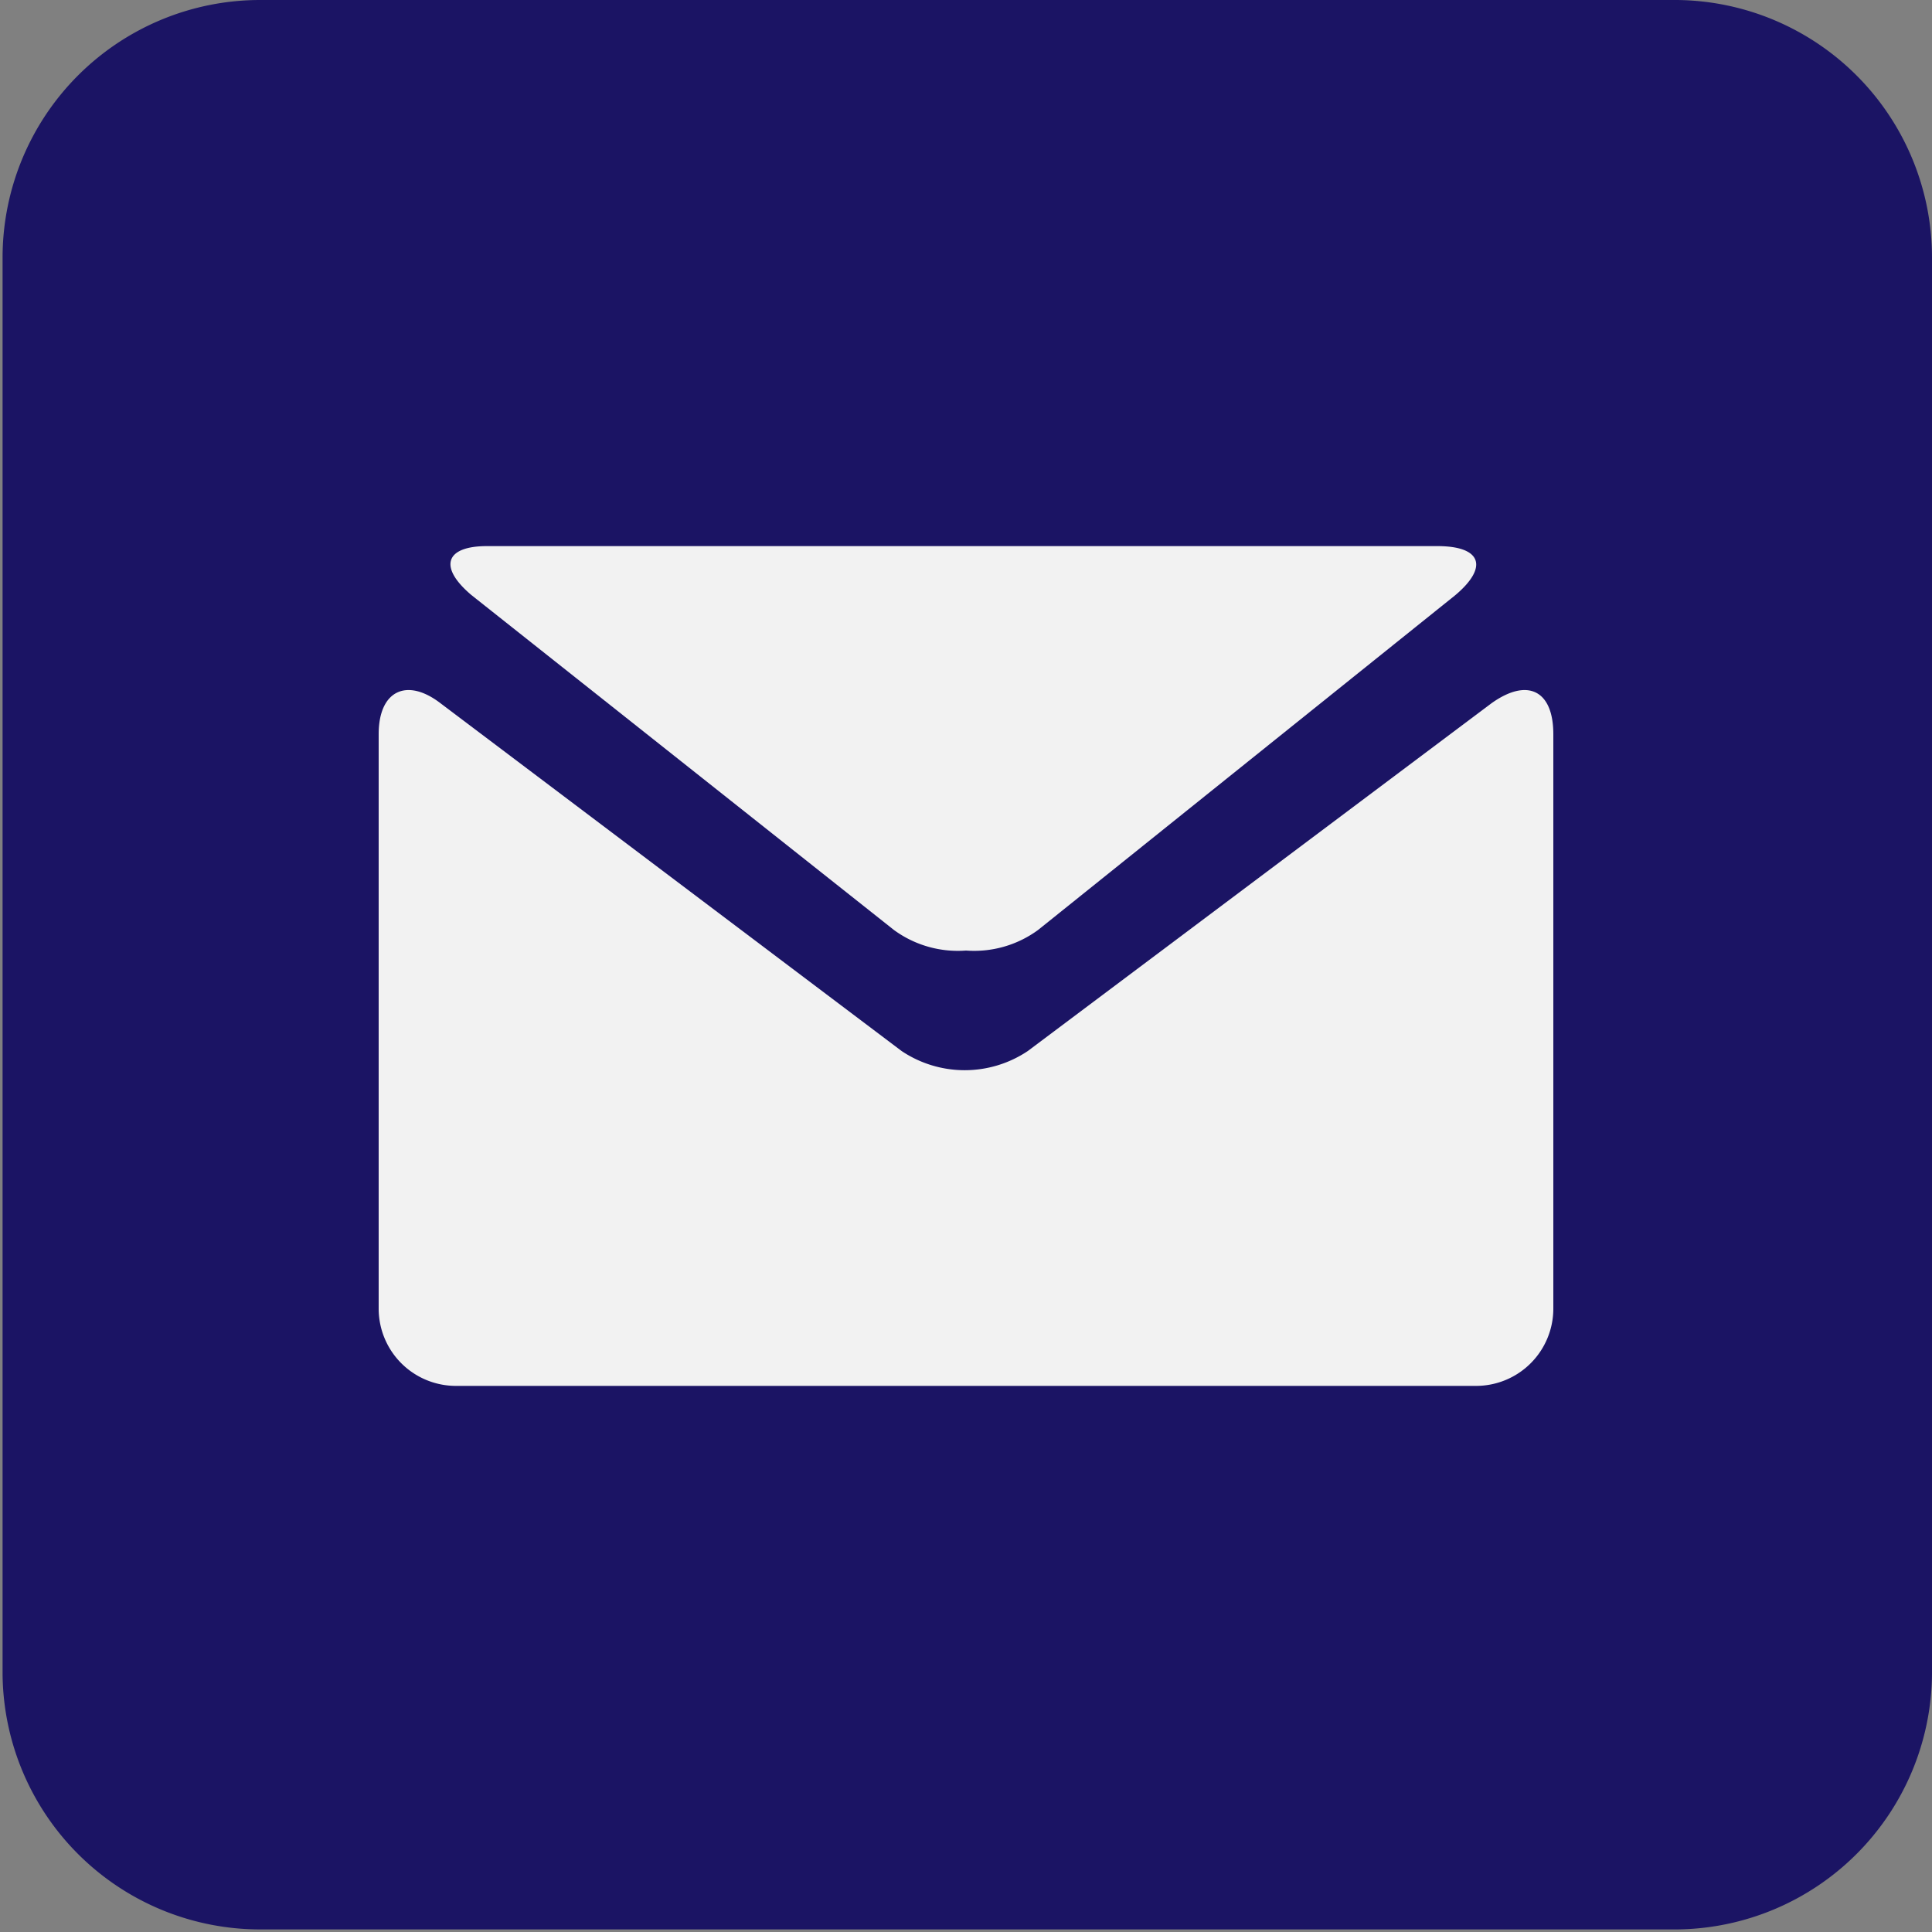 <svg id="email-icon" xmlns="http://www.w3.org/2000/svg" viewBox="0 0 75 75">
  <rect x="0" y="0" width="75" height="75" fill="#808080" stroke="none"/>
  <title>email-semi-round</title>
  <g>
    <rect x="0.4" y="0.4" width="74.2" height="74.18" rx="9.6" ry="9.6" fill="#1b1464"/>
    <path d="M73.6,9.3a9.2,9.2,0,0,1,9.1,9.2v55a9.2,9.2,0,0,1-9.1,9.1h-55a9.2,9.2,0,0,1-9.2-9.1v-55a9.2,9.2,0,0,1,9.2-9.2h55m0-.8h-55a10,10,0,0,0-10,10v55a10,10,0,0,0,10,9.9h55a10,10,0,0,0,9.9-9.9v-55A10,10,0,0,0,73.6,8.5Z" transform="translate(-8.5 -8.5)" fill="#1b1464"/>
  </g>
  <g id="letter">
    <g>
      <path d="M26.8,31.6l16.4,13a4.2,4.2,0,0,0,2.8.8,4.2,4.2,0,0,0,2.8-.8L65,31.6c1.3-1.1,1-1.9-.7-1.9H27.4C25.8,29.7,25.5,30.5,26.8,31.6Z" transform="translate(-8.5 -8.5)" fill="#f2f2f2"/>
      <path d="M66.4,35.8,48.4,49.3a4.4,4.4,0,0,1-4.9,0L25.6,35.8c-1.3-1-2.4-.5-2.4,1.2V59.3a3,3,0,0,0,3,3H65.8a3,3,0,0,0,3-3V37C68.8,35.3,67.8,34.8,66.4,35.8Z" transform="translate(-8.5 -8.5)" fill="#f2f2f2"/>
    </g>
  </g>
</svg>
